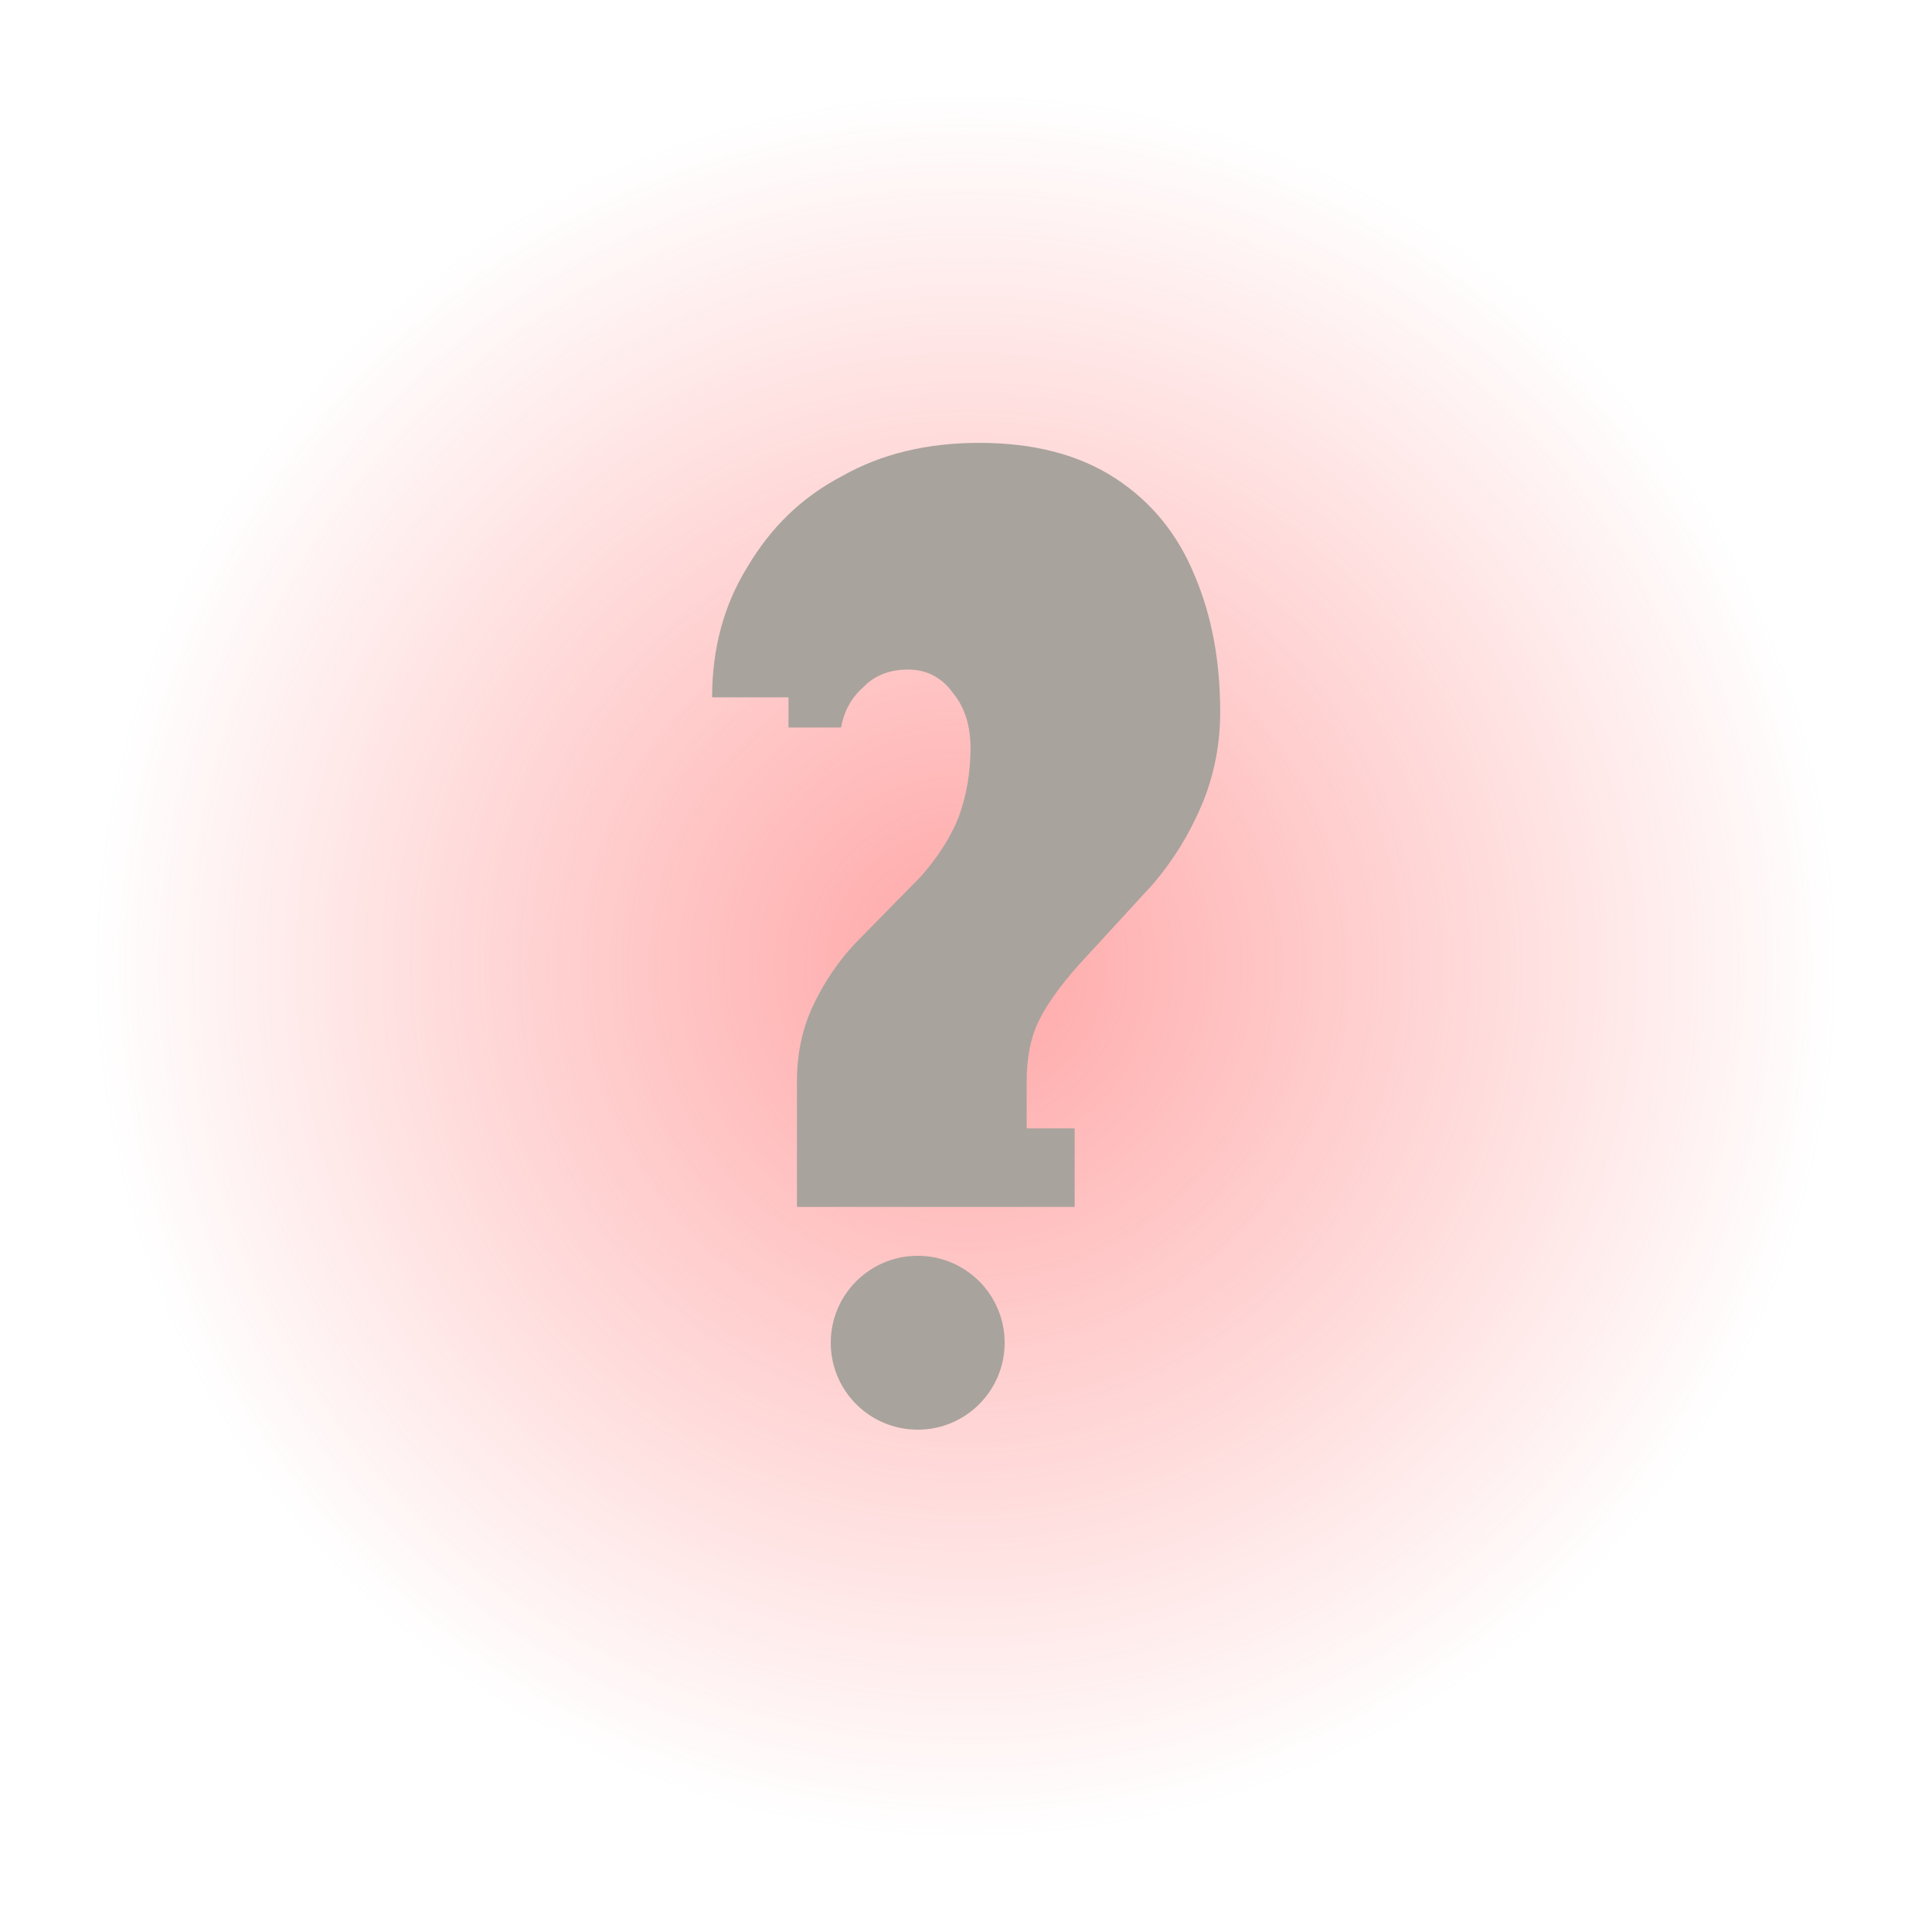 <svg width="100" height="100" viewBox="0 0 100 100" fill="none" xmlns="http://www.w3.org/2000/svg">
<defs>
  <radialGradient id="glowGradient" cx="50%" cy="50%" r="50%" fx="50%" fy="50%">
    <stop offset="0%" style="stop-color:#FF6B6B;stop-opacity:0.6" />
    <stop offset="100%" style="stop-color:#FF6B6B;stop-opacity:0" />
  </radialGradient>
</defs>
<circle cx="50" cy="50" r="45" fill="url(#glowGradient)"/>
<path d="M40.812 34.594C40.812 31.344 41.719 28.688 43.531 26.625C45.344 24.562 47.781 23.531 50.844 23.531C53.812 23.531 56.188 24.562 57.969 26.625C59.75 28.688 60.641 31.344 60.641 34.594C60.641 36.531 60.234 38.438 59.422 40.312C58.609 42.188 57.531 43.906 56.188 45.469L52.375 49.781C51.656 50.562 51.062 51.312 50.594 52.031C50.125 52.75 49.891 53.625 49.891 54.656V57.844H44.922V53.906C44.922 52.656 45.203 51.562 45.766 50.625C46.328 49.688 47.094 48.781 48.062 47.906L51.062 44.719C52.031 43.688 52.719 42.625 53.125 41.531C53.531 40.438 53.734 39.219 53.734 37.875C53.734 35.938 53.156 34.375 52 33.188C50.844 31.906 49.219 31.266 47.125 31.266C45.531 31.266 44.25 31.719 43.281 32.625C42.312 33.531 41.828 34.688 41.828 36.094H36.859C36.859 33.562 37.469 31.312 38.688 29.344C39.906 27.281 41.531 25.719 43.562 24.656C45.594 23.5 47.969 22.922 50.688 22.922C53.5 22.922 55.844 23.531 57.719 24.75C59.594 25.969 60.969 27.656 61.844 29.812C62.719 31.875 63.156 34.219 63.156 36.844C63.156 38.531 62.844 40.125 62.219 41.625C61.594 43.125 60.75 44.5 59.688 45.75L55.812 49.969C54.844 51.062 54.156 52.031 53.75 52.875C53.344 53.719 53.141 54.75 53.141 55.969V58.406H55.625V62.469H41.25V55.969C41.25 54.531 41.531 53.219 42.094 52.031C42.656 50.844 43.375 49.781 44.25 48.844L47.656 45.375C48.562 44.344 49.219 43.312 49.625 42.281C50.031 41.156 50.234 39.969 50.234 38.719C50.234 37.562 49.938 36.625 49.344 35.891C48.75 35.062 47.969 34.656 47 34.656C46.031 34.656 45.25 34.969 44.656 35.594C44.062 36.125 43.688 36.812 43.531 37.656H40.812V34.594Z" fill="#A8A39D"/>
<circle cx="47.5" cy="69.5" r="4.5" fill="#A8A39D"/>
</svg>
